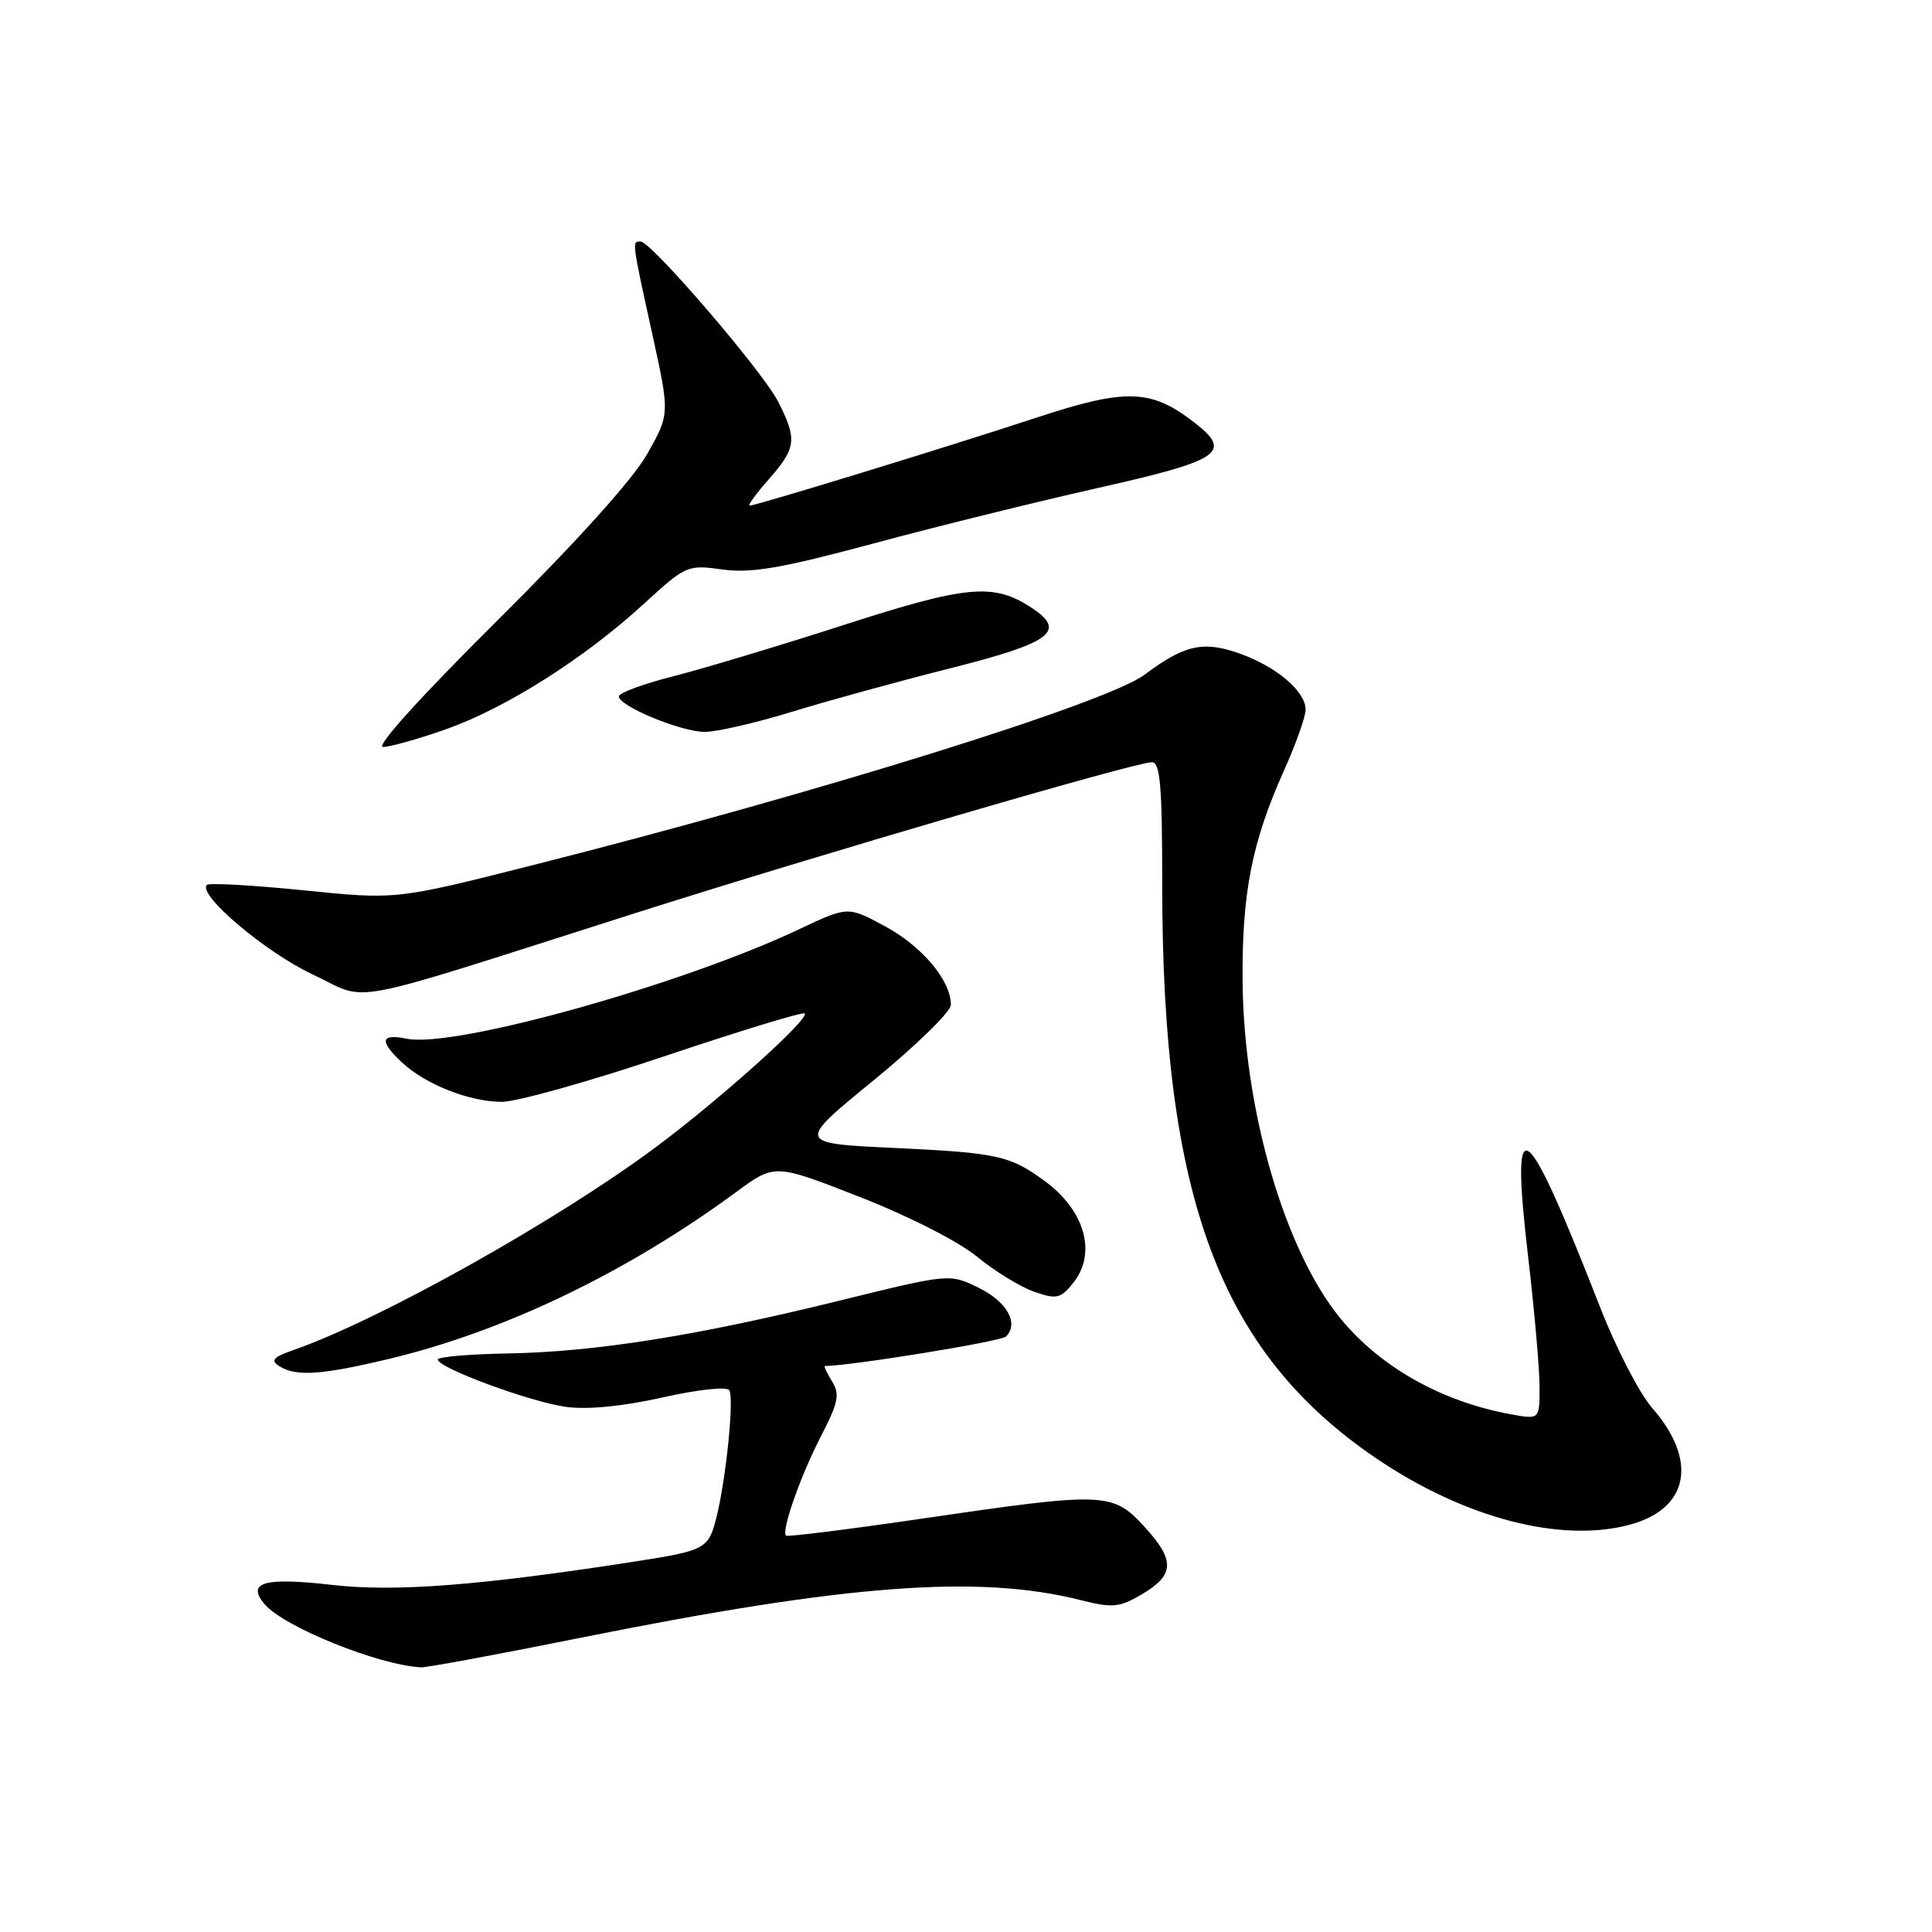 <?xml version="1.0" encoding="UTF-8" standalone="no"?>
<!DOCTYPE svg PUBLIC "-//W3C//DTD SVG 1.1//EN" "http://www.w3.org/Graphics/SVG/1.1/DTD/svg11.dtd" >
<svg xmlns="http://www.w3.org/2000/svg" xmlns:xlink="http://www.w3.org/1999/xlink" version="1.1" viewBox="0 0 256 256">
 <g >
 <path fill="currentColor"
d=" M 76.80 217.04 C 112.22 209.92 129.65 208.61 143.22 212.03 C 147.39 213.08 148.32 213.00 151.21 211.31 C 155.65 208.71 155.75 206.79 151.67 202.33 C 147.41 197.69 146.50 197.66 122.00 201.25 C 112.38 202.66 104.34 203.66 104.15 203.48 C 103.51 202.85 106.07 195.55 108.80 190.27 C 111.10 185.81 111.31 184.73 110.24 183.02 C 109.55 181.91 109.13 181.00 109.31 181.00 C 112.63 181.00 132.65 177.75 133.30 177.10 C 135.05 175.35 133.43 172.47 129.66 170.63 C 125.82 168.75 125.82 168.75 111.16 172.36 C 92.38 176.99 78.87 179.14 67.26 179.34 C 62.18 179.43 58.01 179.79 58.01 180.14 C 57.99 181.24 70.29 185.78 75.02 186.42 C 77.87 186.81 82.52 186.35 87.79 185.17 C 92.46 184.12 96.31 183.70 96.63 184.21 C 97.30 185.30 96.20 196.08 94.90 201.19 C 93.86 205.25 93.43 205.47 84.00 206.93 C 63.48 210.11 52.33 210.96 44.03 210.01 C 35.03 208.98 32.63 209.65 35.03 212.53 C 37.52 215.54 50.16 220.65 55.80 220.93 C 56.51 220.97 65.96 219.22 76.80 217.04 Z  M 216.10 201.99 C 223.82 199.84 224.98 193.46 218.90 186.54 C 217.25 184.65 214.17 178.70 212.06 173.31 C 201.95 147.46 200.10 146.16 202.49 166.56 C 203.32 173.67 204.00 181.42 204.00 183.79 C 204.00 188.09 204.00 188.09 200.25 187.41 C 191.05 185.74 182.91 181.17 177.60 174.68 C 170.20 165.66 164.78 146.96 164.65 130.00 C 164.56 118.32 165.88 111.59 170.13 102.11 C 171.71 98.60 173.00 94.96 173.00 94.04 C 173.00 91.60 169.11 88.30 164.19 86.57 C 159.43 84.89 156.93 85.45 151.68 89.39 C 146.68 93.14 108.42 105.06 70.67 114.62 C 52.50 119.22 52.50 119.22 40.22 117.97 C 33.47 117.29 27.70 116.96 27.41 117.26 C 26.14 118.53 35.19 126.19 41.39 129.10 C 49.21 132.75 44.39 133.66 84.00 121.05 C 108.50 113.25 150.41 101.00 152.62 101.00 C 153.74 101.00 154.00 104.12 154.00 117.28 C 154.00 158.70 161.61 179.11 182.30 193.20 C 194.04 201.18 206.93 204.54 216.10 201.99 Z  M 51.59 180.05 C 66.90 176.38 83.10 168.58 97.58 157.93 C 102.66 154.19 102.66 154.19 113.91 158.60 C 120.37 161.12 126.99 164.49 129.44 166.50 C 131.79 168.43 135.20 170.52 137.02 171.16 C 140.00 172.19 140.51 172.08 142.17 170.04 C 145.38 166.08 143.78 160.37 138.35 156.43 C 133.76 153.10 132.17 152.76 118.52 152.11 C 105.53 151.50 105.53 151.50 115.77 143.14 C 121.39 138.54 126.00 134.04 126.00 133.14 C 125.99 129.93 122.25 125.46 117.35 122.78 C 112.36 120.07 112.36 120.07 105.93 123.11 C 90.35 130.49 60.24 138.90 53.93 137.64 C 50.42 136.93 50.21 137.91 53.26 140.78 C 56.37 143.69 62.22 146.00 66.51 146.00 C 68.47 146.00 78.20 143.27 88.13 139.93 C 98.06 136.59 106.39 134.05 106.62 134.29 C 107.32 134.98 95.24 145.82 86.77 152.10 C 73.68 161.82 50.24 174.93 38.88 178.89 C 36.19 179.83 35.81 180.26 37.00 181.02 C 39.22 182.43 42.60 182.20 51.59 180.05 Z  M 59.09 96.63 C 67.01 93.84 77.42 87.24 85.24 80.08 C 90.89 74.90 91.07 74.82 95.74 75.46 C 99.55 75.98 103.51 75.30 115.65 72.04 C 123.98 69.79 137.48 66.46 145.65 64.62 C 161.69 61.01 163.29 59.94 158.42 56.11 C 152.58 51.53 149.31 51.40 137.37 55.33 C 125.59 59.21 100.18 67.00 99.32 67.00 C 99.03 67.00 100.19 65.41 101.90 63.47 C 105.52 59.34 105.65 58.20 103.10 53.21 C 101.02 49.15 86.28 32.00 84.88 32.00 C 83.73 32.00 83.70 31.82 86.41 44.17 C 88.76 54.85 88.76 54.85 85.75 60.17 C 83.87 63.50 76.40 71.79 65.87 82.25 C 55.76 92.29 49.70 98.99 50.75 98.98 C 51.71 98.97 55.46 97.91 59.09 96.63 Z  M 104.86 94.34 C 109.61 92.88 119.12 90.26 126.00 88.53 C 139.34 85.16 141.40 83.62 136.67 80.52 C 131.64 77.23 128.16 77.54 111.94 82.77 C 103.45 85.51 93.24 88.58 89.25 89.60 C 85.26 90.61 82.00 91.82 82.00 92.27 C 82.00 93.56 90.18 96.95 93.36 96.98 C 94.93 96.99 100.10 95.80 104.86 94.34 Z "/>
</g>
</svg>